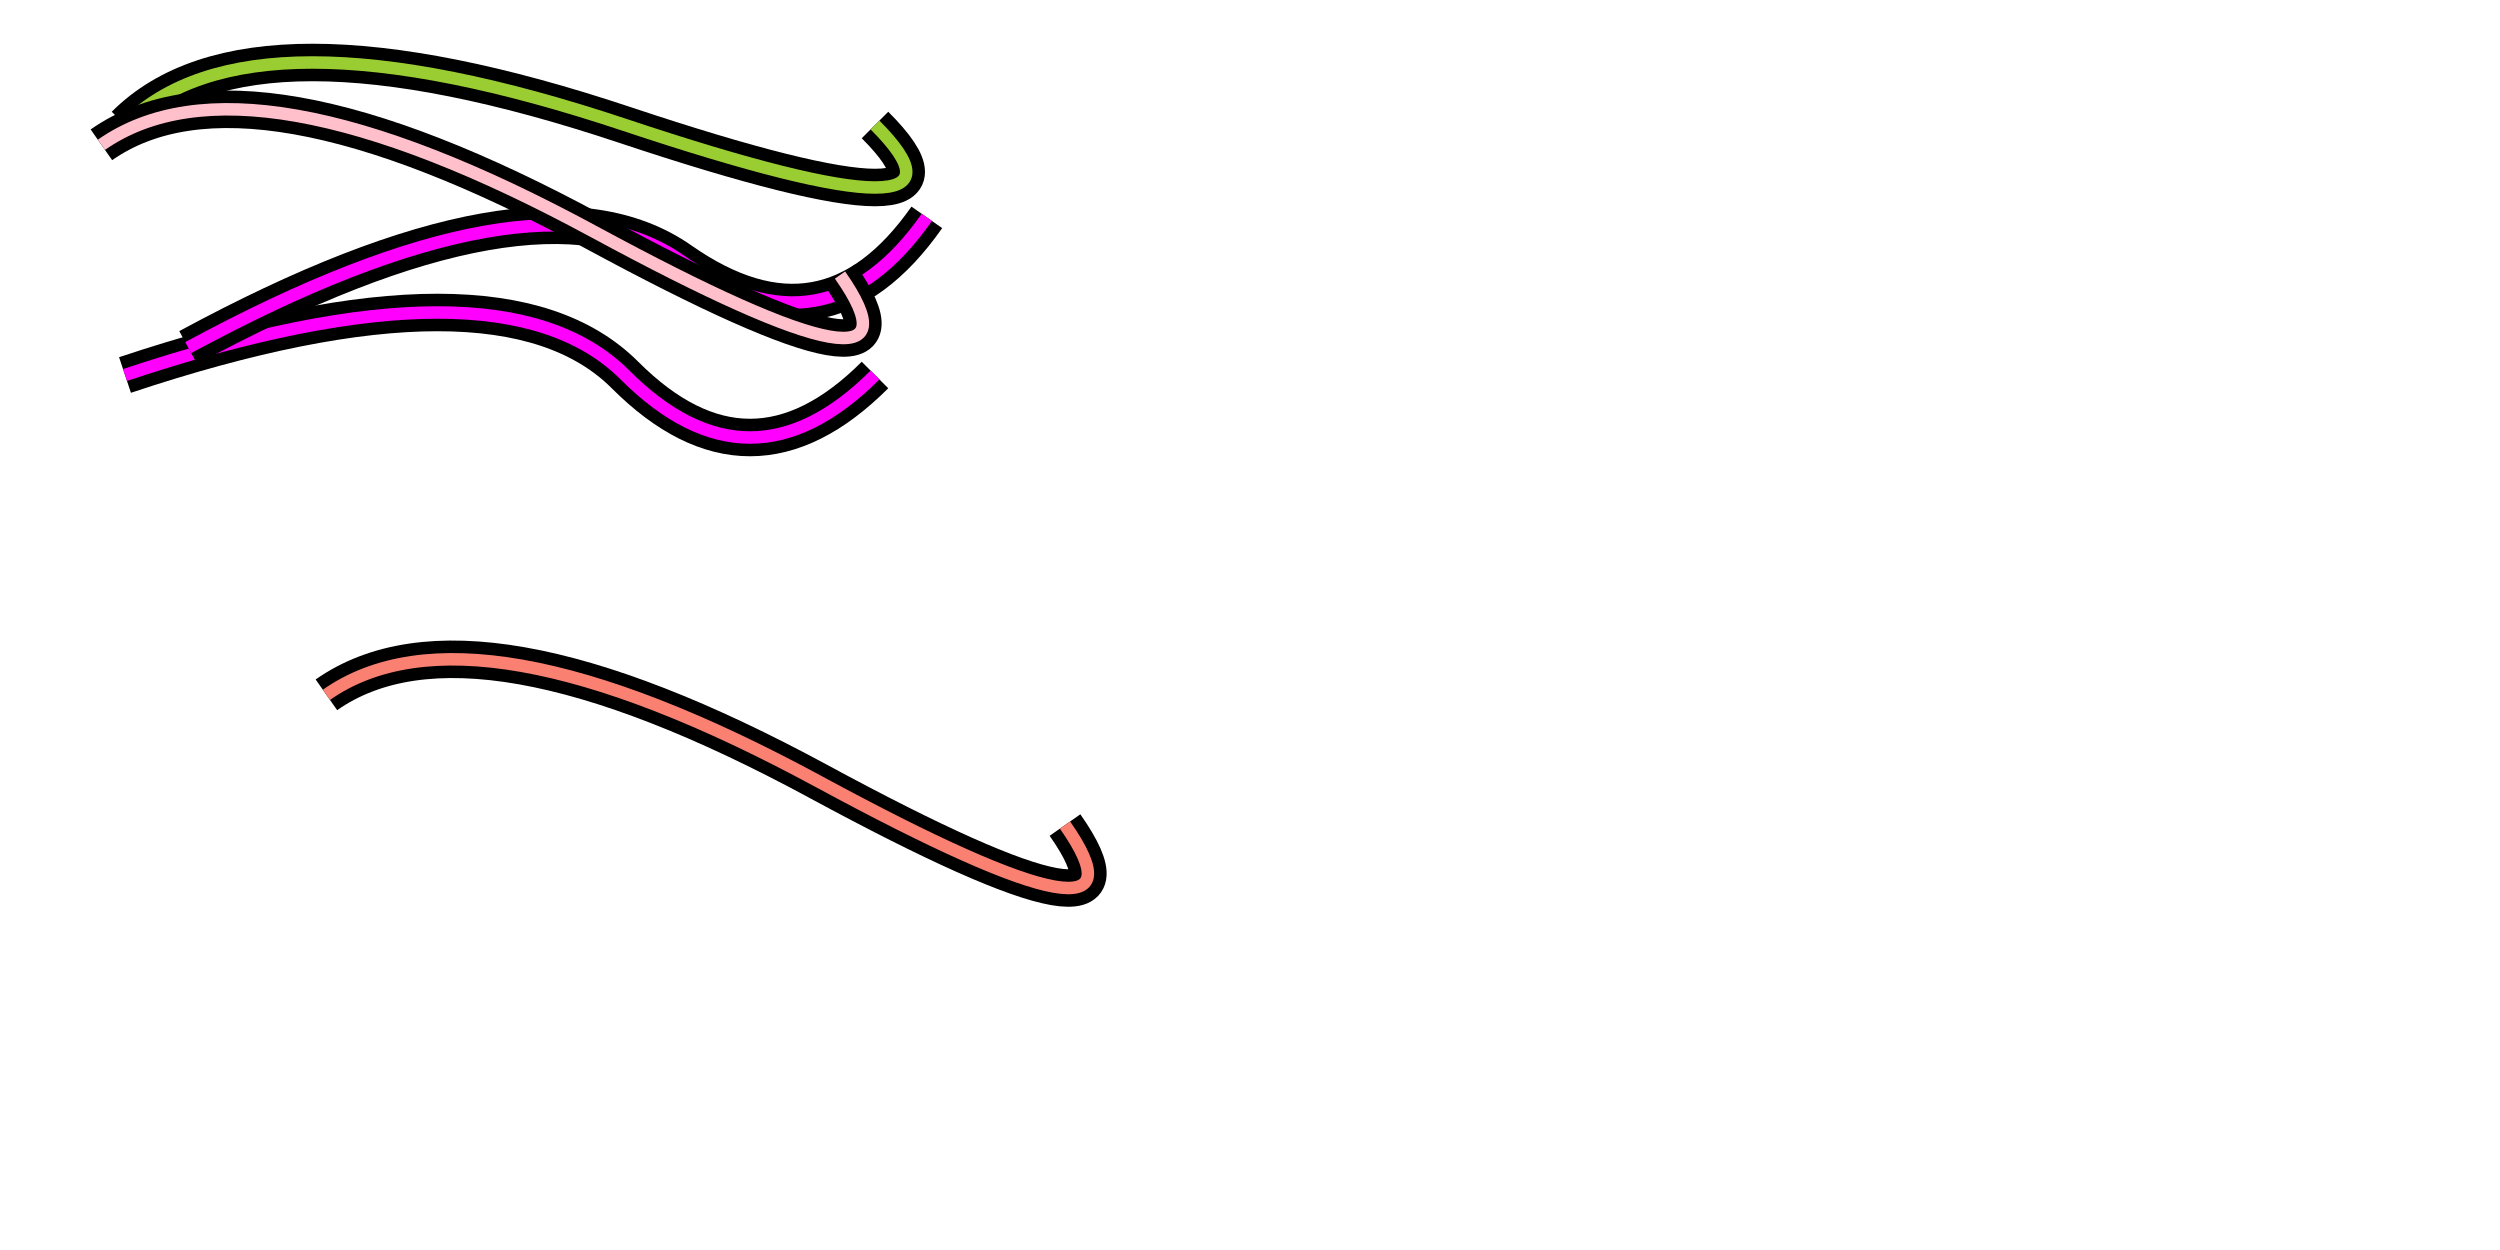 <?xml version="1.0"?>
<svg xmlns="http://www.w3.org/2000/svg" xmlns:ns="http://www.w3.org/2000/svg" width="1000" height="500" viewBox="0 0 1000 500" >
	  		
			
	<g fill="none">

   	 	<path d="M50.0,50.0 C83.33,16.66 150.0,16.66 250.0,50.0 C350.0,83.34 383.33,83.34 350.0,50.0"
		      stroke="black" stroke-width="15" />
	
   	 	<path d="M50.0,50.0 C83.33,16.66 150.0,16.66 250.0,50.0 C350.0,83.34 383.33,83.34 350.0,50.0"
		      stroke="yellowgreen" stroke-width="5" /> 

		 <g transform="translate(0, 100)">
   		  <path d="M50.0,50.0 C150.0,16.66 216.66,16.66 250.0,50.0 C283.33,83.34 316.66,83.34 350.0,50.0"
			 stroke="black" stroke-width="15" />		 
		 </g>
		 
	     <path d="M50.0,150.0 C150.0,116.66 216.66,116.66 250.0,150.0 C283.33,183.34 316.66,183.34 350.0,150.0"
				 stroke="magenta" stroke-width="5" />
				 
		 		 <g transform="rotate(-10)">
				 
	     <path d="M50.0,150.0 C150.0,116.66 216.66,116.66 250.0,150.0 C283.33,183.34 316.66,183.34 350.0,150.0"
 			 stroke="black" stroke-width="15" />
			 </g>
		
		
        <path d="M75.288,139.039 C167.979,88.84 233.626,77.265 272.249,104.309 C310.862,131.355 343.686,125.567 370.73,86.944"
   			 stroke="magenta" stroke-width="5" />
			 


		 <g transform="translate(70, 170) translate(20, 50) rotate(10)">
    	 	<path d="M50.0,50.0 C83.33,16.66 150.0,16.66 250.0,50.0 C350.0,83.34 383.33,83.34 350.0,50.0"
 		      stroke="black" stroke-width="15" />
		  </g>
		  

 	     <path d="M130.558,277.923 C169.171,250.877 234.828,262.454 327.52,312.652 C420.211,362.851 453.035,368.638 426,330.017"
 		 	stroke="salmon" stroke-width="5" />
			

 <g transform="rotate(10)">
 	<path d="M50.0,50.0 C83.33,16.66 150.0,16.66 250.0,50.0 C350.0,83.34 383.33,83.34 350.0,50.0"
      stroke="black" stroke-width="15" />
  </g>
  
  
	     <path d="M40.558,57.923 C79.171,30.877 144.828,42.454 237.52,92.652 C330.211,142.851 363.035,148.638 336,110.017"
		 	stroke="pink" stroke-width="5" />
	

</g>

	
  
</svg>


